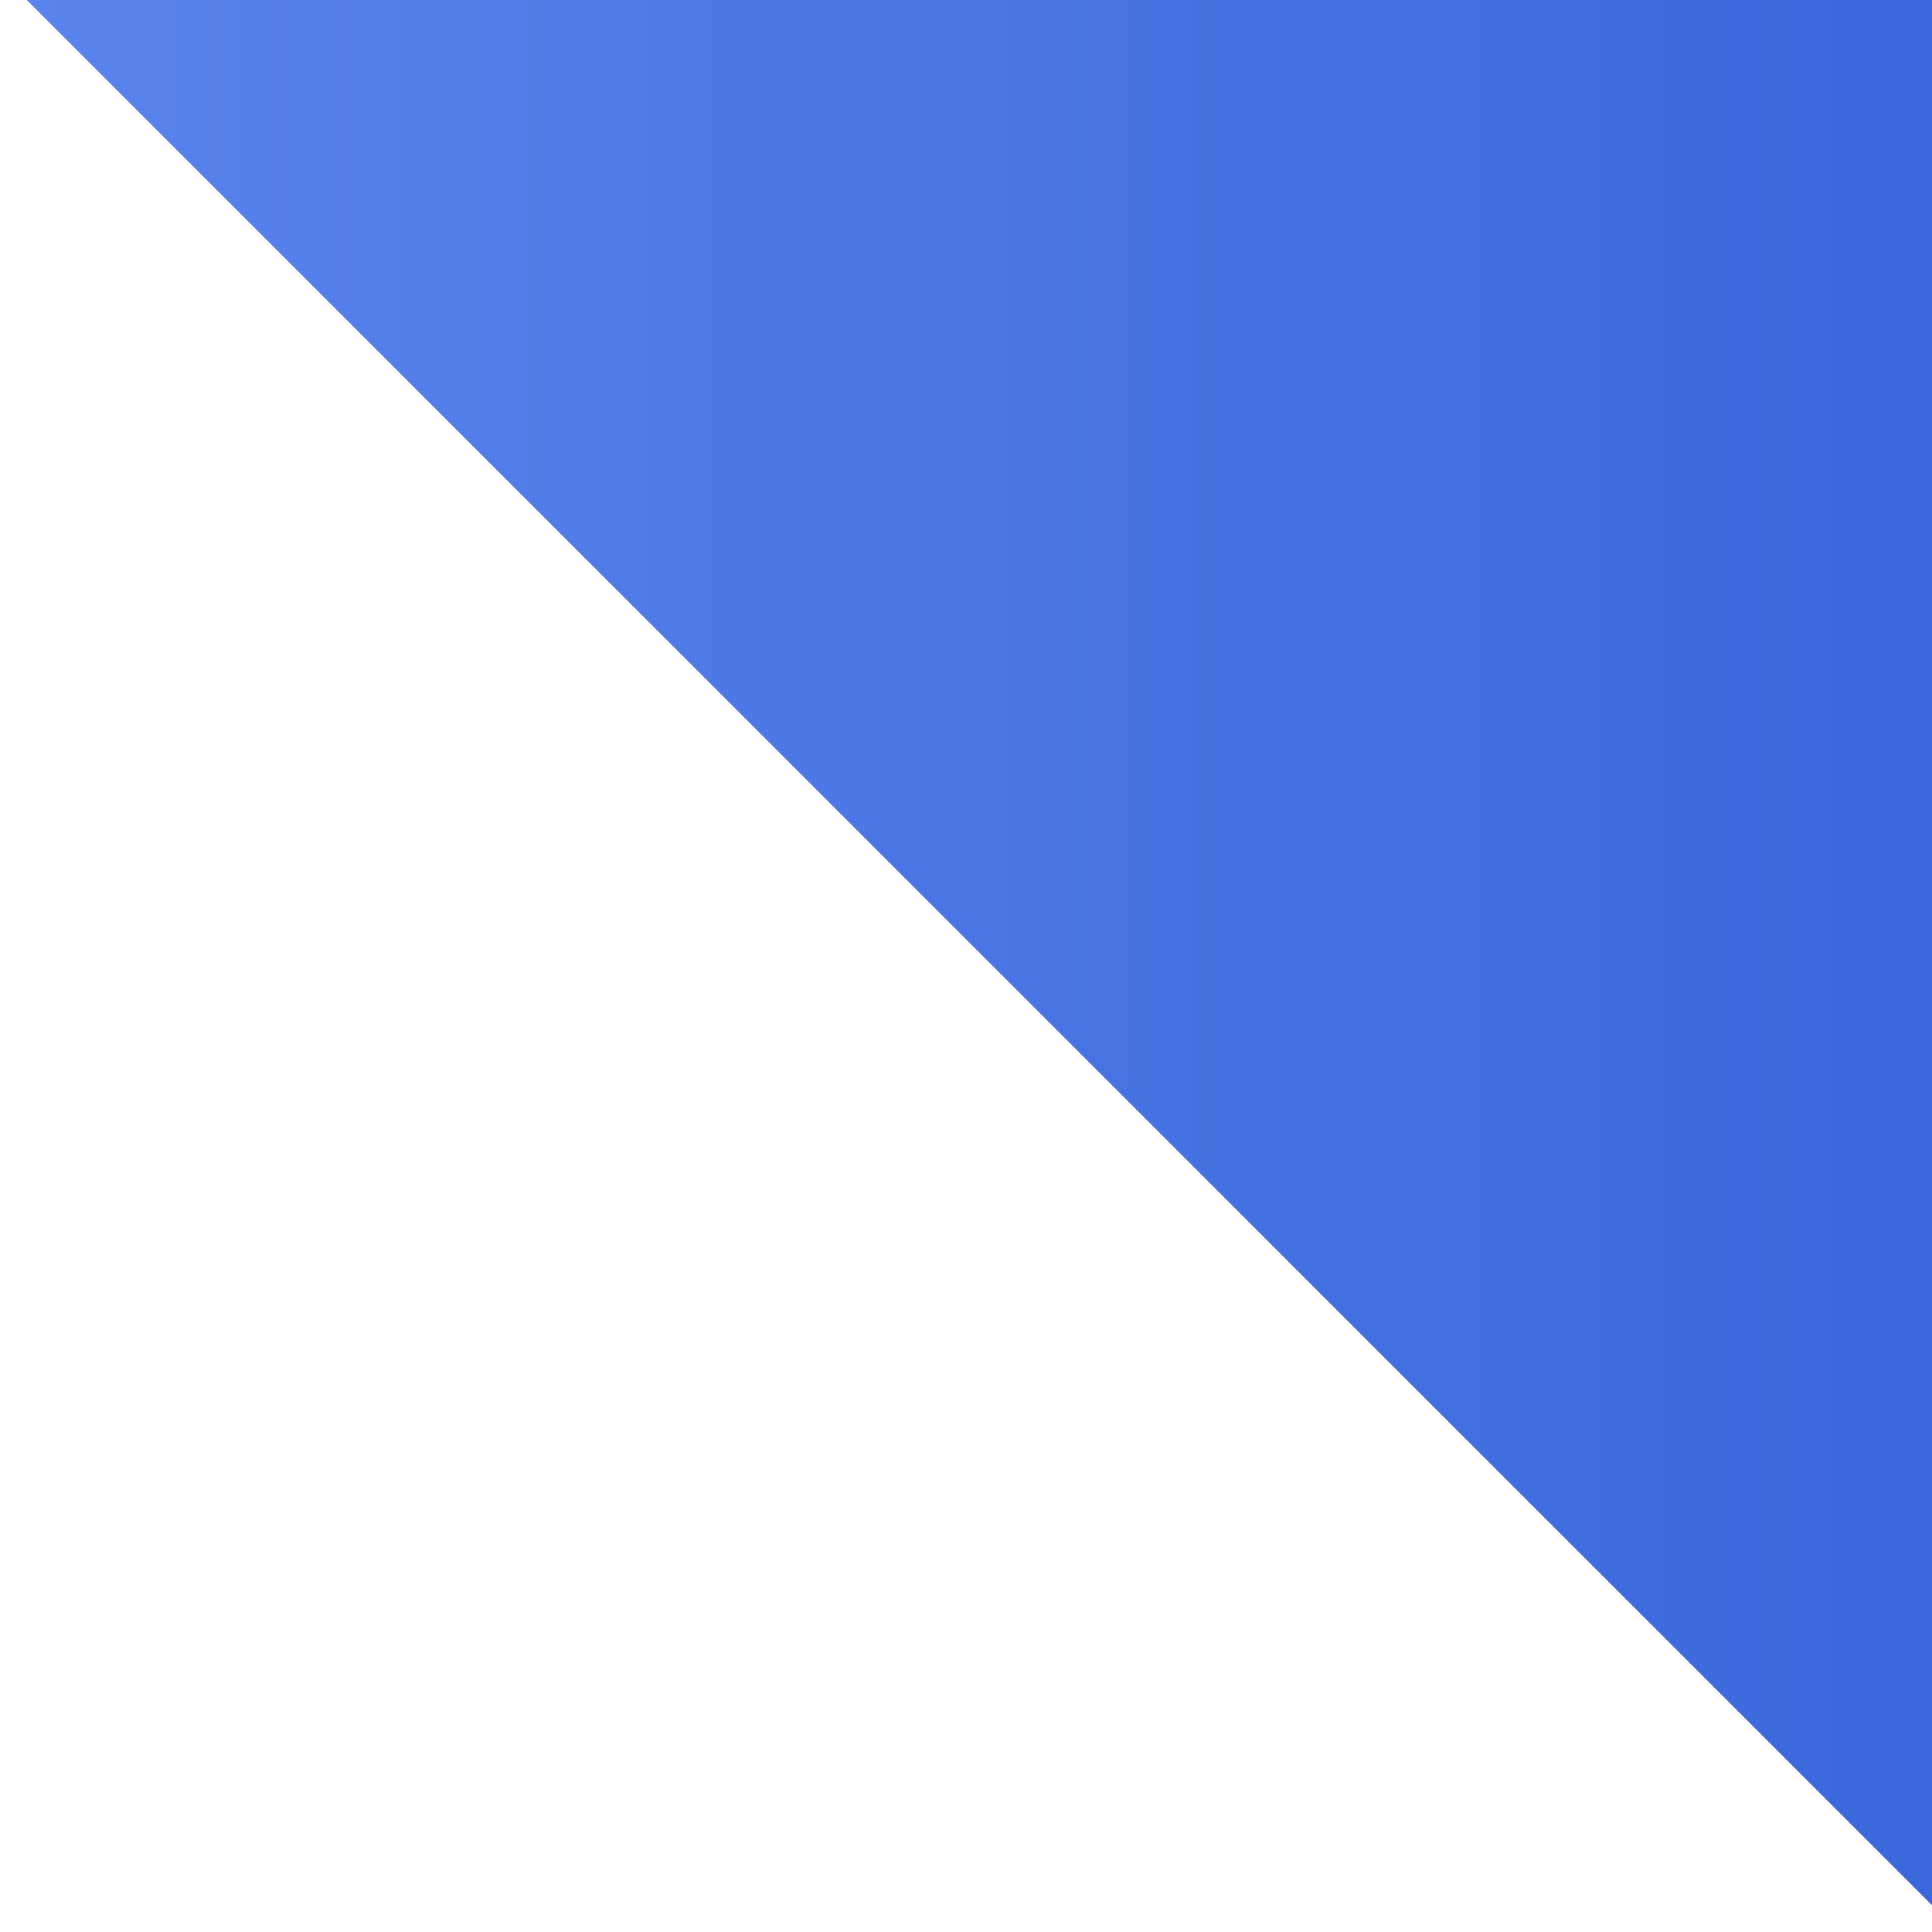 <svg width="42" height="42" viewBox="0 0 42 42" fill="none" xmlns="http://www.w3.org/2000/svg">
<g id="Group 474">
<path id="Rectangle 3809" d="M42 0L0.583 3.62076e-06L42 41.417L42 0Z" fill="url(#paint0_linear_250_16679)"/>
</g>
<defs>
<linearGradient id="paint0_linear_250_16679" x1="0.578" y1="15.088" x2="41.995" y2="15.088" gradientUnits="userSpaceOnUse">
<stop stop-color="#5A83EB"/>
<stop offset="1" stop-color="#3A67DA"/>
</linearGradient>
</defs>
</svg>

